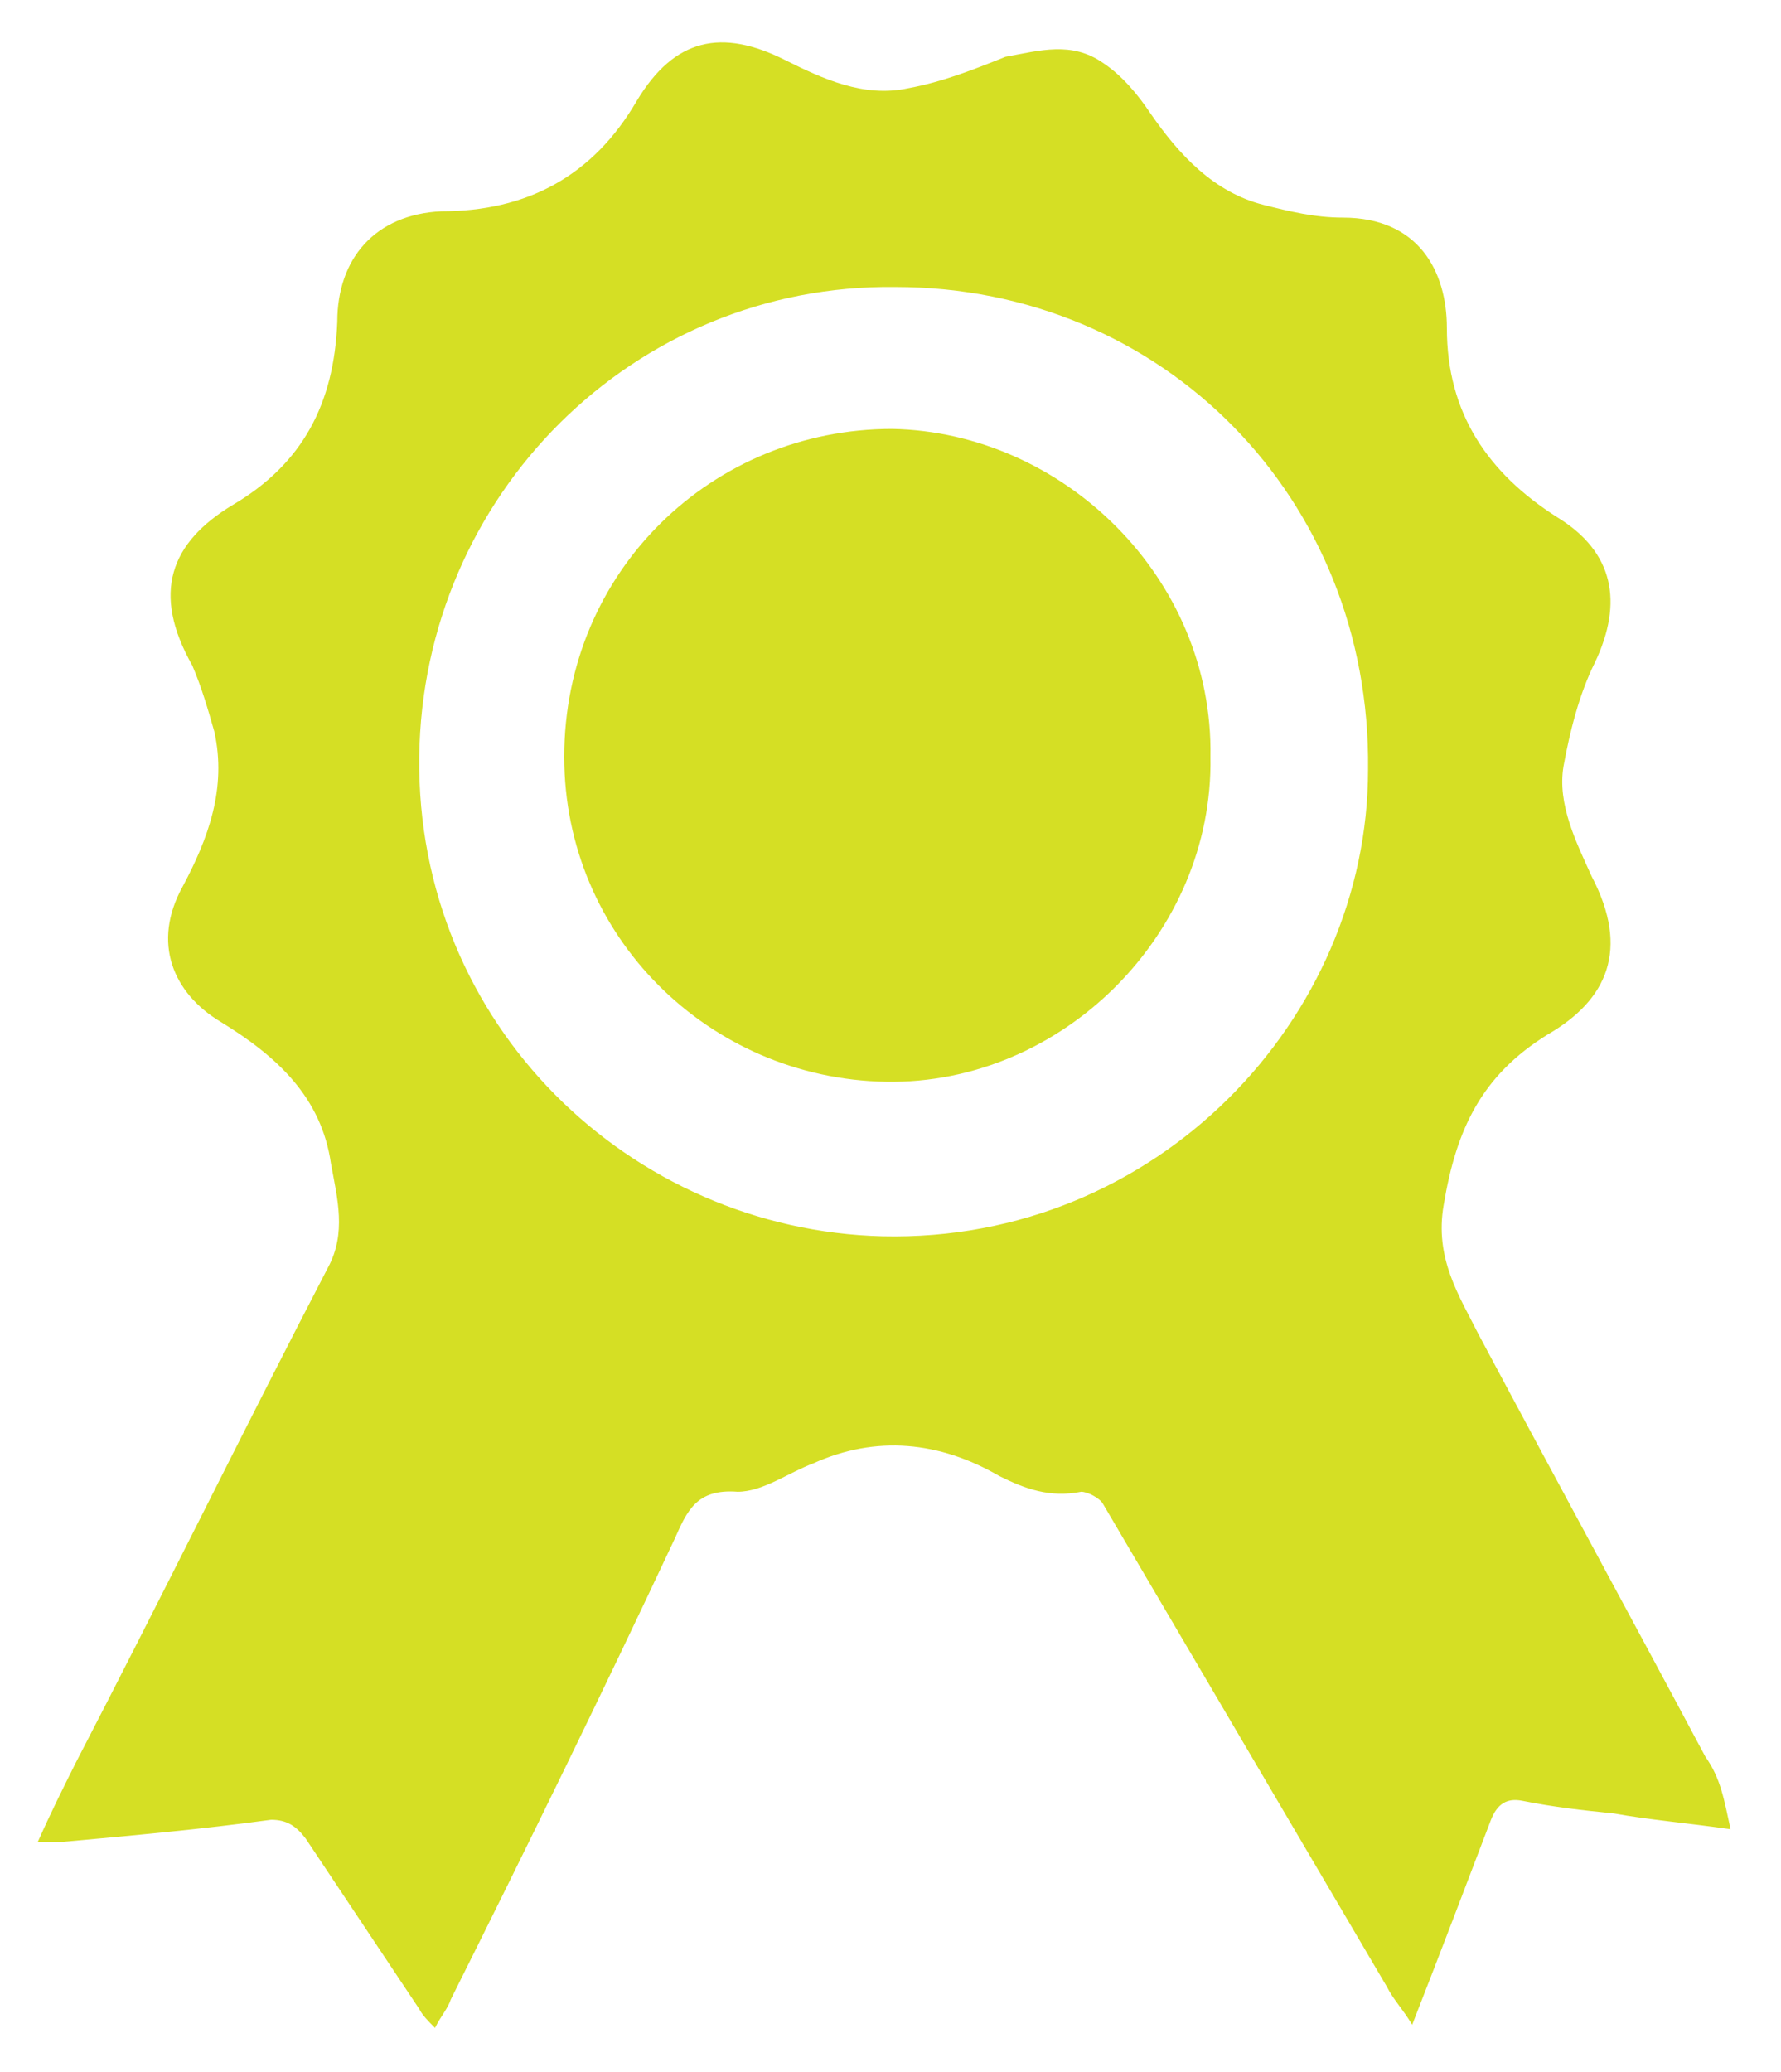 <?xml version="1.0" encoding="utf-8"?>
<!-- Generator: Adobe Illustrator 19.0.0, SVG Export Plug-In . SVG Version: 6.00 Build 0)  -->
<svg version="1.1" xmlns="http://www.w3.org/2000/svg" xmlns:xlink="http://www.w3.org/1999/xlink" x="0px" y="0px"
	 viewBox="0 0 56.5 65.7" style="enable-background:new 0 0 56.5 65.7;" xml:space="preserve">
<style type="text/css">
	.st0{display:none;}
	.st1{display:inline;}
	.st2{fill:#9DC6B3;}
	.st3{fill:#FFFFFF;}
	.st4{fill:#6ABD45;}
	.st5{fill:#FFFFFF;stroke:#FFFFFF;stroke-width:0.5;stroke-miterlimit:10;}
	.st6{fill:#D5DF24;}
</style>
<g id="tbl" class="st0">
	<g id="XMLID_103_" class="st1">
		<path id="XMLID_201_" class="st2" d="M50,64.6c-11.5,0-23,0-34.5,0c-8.9,0-13.8-5-13.9-13.9C1.4,38.2,3.9,26.6,11.9,16.6
			C20.6,5.7,31.9-0.5,45.8-1.8c24.4-2.3,43.3,13.6,49.7,31.1c2.8,7.7,3.6,15.6,3.1,23.7c-0.5,7.2-5.7,11.6-13,11.6
			C73.7,64.6,61.9,64.6,50,64.6z M50.1,58.3c11.7,0,23.4,0,35,0c4.6,0,7.2-2.3,7.2-7c0-4,0-8.1-0.6-12C87.9,13.8,61.3-2.4,36.9,6
			C15.8,13.3,6.4,31.8,8,52.4c0.3,3.9,2.9,6,6.8,6C26.5,58.4,38.3,58.3,50.1,58.3z"/>
		<path id="XMLID_140_" class="st2" d="M50.1,55c-4.1,0-7.6-2.5-9.1-6.2c-1.4-3.6-0.4-7.7,2.4-10.5c5.5-5.8,10.9-11.6,16.4-17.5
			c2-2.1,3.7-4.5,5.7-6.5c0.7-0.7,2-0.8,3.1-1.1c0.2,1.1,0.8,2.3,0.5,3.2C66.5,24.6,63.6,32.8,61,41c-0.5,1.6-0.8,3.2-1,4.9
			C59.5,51.1,55.3,55,50.1,55z M50.1,49.9c2.7,0,4.7-1.9,4.7-4.5c0.1-2.6-2.1-4.9-4.7-4.9c-2.6,0-4.8,2.3-4.7,4.9
			C45.5,48,47.5,49.9,50.1,49.9z"/>
		<path id="XMLID_139_" class="st2" d="M26.3,27.7c0.1,2.3-1.7,4.2-3.9,4.3c-2.1,0.1-4-1.8-4.1-4.1c0-2.3,1.4-3.8,3.7-3.9
			C24.6,23.9,26.3,25.3,26.3,27.7z"/>
		<path id="XMLID_138_" class="st2" d="M81.9,27.9c0,2.2-1.9,4.1-4.1,4.1c-2.2-0.1-3.9-2-3.9-4.3c0.1-2.3,1.6-3.7,3.9-3.7
			C80.4,24,81.9,25.5,81.9,27.9z"/>
		<path id="XMLID_107_" class="st2" d="M50,7.9c2.1-0.1,4.2,2,4.3,4c0,2-1.8,3.8-3.9,3.9c-2.3,0.1-4.3-1.6-4.4-3.8
			C45.9,10,47.9,7.9,50,7.9z"/>
		<path id="XMLID_106_" class="st2" d="M22,43.8c0,2.5-1.5,4-4,4c-2.1,0-4-1.7-4.1-3.8c-0.1-2.2,1.8-4.1,4-4.2
			C20.2,39.7,21.9,41.4,22,43.8z"/>
		<path id="XMLID_105_" class="st2" d="M86.3,43.8c0,2.1-1.9,3.9-4.2,3.9c-2.3,0-3.8-1.5-3.8-3.8c0-2.4,1.6-4.1,3.9-4.1
			C84.4,39.8,86.3,41.7,86.3,43.8z"/>
		<path id="XMLID_104_" class="st2" d="M38.1,16.1c0.1,2.2-1.8,4.2-4,4.1c-2.1,0-3.9-1.8-3.9-3.9c-0.1-2.3,1.4-3.9,3.7-4
			C36.2,12.2,38,13.8,38.1,16.1z"/>
	</g>
</g>
<g id="agenda" class="st0">
	<g id="XMLID_92_" class="st1">
		<g id="XMLID_191_">
			<path id="XMLID_192_" class="st3" d="M58.8,1.8c1.7,0,3.3,0,4.9,0c3.4,0,5.6,2.1,5.6,5.6c0,17.3,0,34.5,0,51.8
				c0,3.5-2.2,5.6-5.7,5.6c-18.9,0-37.8,0-56.7,0c-3.6,0-5.8-2.1-5.8-5.7c0-17.2,0-34.4,0-51.7c0-3.5,2.2-5.6,5.7-5.6
				c1.5,0,3.1,0,4.8,0c0-1.1,0-2.2,0-3.3c0-4.6,2.6-7.2,7.3-7.2c1.2,0,2.5,0,3.6,0.3c2.6,0.6,4.5,3,4.7,5.6c0.1,1.5,0,3,0,4.5
				c5.4,0,10.5,0,15.9,0c0-1,0-1.9,0-2.9c0-5.1,2.5-7.6,7.6-7.6c1.9,0,3.9,0,5.5,1.3c1.8,1.4,2.7,3.3,2.7,5.6
				C58.7-0.7,58.8,0.5,58.8,1.8z M49.5,45c0-4.4,0-8.7,0-13c-4.4,0-8.7,0-13,0c0,4.4,0,8.7,0,13C40.9,45,45.2,45,49.5,45z M33.8,32
				c-4.4,0-8.7,0-13,0c0,4.4,0,8.7,0,13c4.4,0,8.6,0,13,0C33.8,40.6,33.8,36.3,33.8,32z M52.3,32c0,4.4,0,8.7,0,13
				c3.9,0,7.8,0,11.7,0c0-4.4,0-8.7,0-13C60,32,56.2,32,52.3,32z M6.3,45c4,0,7.8,0,11.7,0c0-4.4,0-8.7,0-13c-3.9,0-7.8,0-11.7,0
				C6.3,36.3,6.3,40.6,6.3,45z M36.5,29.3c4.4,0,8.7,0,13,0c0-3.9,0-7.8,0-11.7c-4.4,0-8.7,0-13,0C36.5,21.5,36.5,25.3,36.5,29.3z
				 M20.8,29.2c4.4,0,8.7,0,13,0c0-4,0-7.8,0-11.7c-4.4,0-8.6,0-13,0C20.8,21.5,20.8,25.3,20.8,29.2z M20.8,59.4c4.4,0,8.6,0,13,0
				c0-3.9,0-7.8,0-11.7c-4.4,0-8.6,0-13,0C20.8,51.7,20.8,55.5,20.8,59.4z M36.5,59.4c4.4,0,8.7,0,13,0c0-3.9,0-7.8,0-11.7
				c-4.4,0-8.7,0-13,0C36.5,51.7,36.5,55.5,36.5,59.4z M6.4,29.3c3.9,0,7.8,0,11.7,0c0-3.9,0-7.8,0-11.7c-3.9,0-7.8,0-11.7,0
				C6.4,21.5,6.4,25.4,6.4,29.3z M18,59.4c0-3.9,0-7.8,0-11.7c-3.9,0-7.8,0-11.7,0c0,3.9,0,7.8,0,11.7C10.3,59.4,14.1,59.4,18,59.4z
				 M52.3,17.5c0,4,0,7.8,0,11.7c3.9,0,7.8,0,11.7,0c0-3.9,0-7.8,0-11.7C60.1,17.5,56.2,17.5,52.3,17.5z M52.3,59.4
				c3.9,0,7.8,0,11.7,0c0-3.9,0-7.8,0-11.7c-3.9,0-7.8,0-11.7,0C52.3,51.6,52.3,55.5,52.3,59.4z M22.1,3.8
				C22.1,3.8,22.1,3.8,22.1,3.8c0-1.4,0-2.7,0-4.1c0-3.3,0-3.3-3.2-3.3c-1.7,0-2,0.4-2.1,2.1c0,3,0,6,0,9c0,3.4,0,3.4,3.4,3.3
				c1.4,0,1.8-0.4,1.8-1.8C22.1,7.4,22.1,5.6,22.1,3.8z M53.6,3.8c0-1.4,0-2.7,0-4.1c0-3.3,0-3.3-3.3-3.2c-1.6,0-2,0.4-2,2
				c0,3.1,0,6.1,0,9.2c0,3.3,0,3.3,3.3,3.3c1.5,0,1.9-0.4,1.9-2C53.6,7.3,53.6,5.5,53.6,3.8z"/>
		</g>
	</g>
</g>
<g id="modules" class="st0">
	<g id="XMLID_86_" class="st1">
		<path id="XMLID_87_" class="st2" d="M77,6.1c2.2,1,3.5,2.6,3.6,4.9c0.1,1.2-0.1,2.5-0.5,3.7C76,28.5,71.8,42.4,67.6,56.2
			c-1.7,5.4-5.2,8-10.9,8c-14,0-27.9,0-41.9,0c-5.9,0-11.3-4.1-12.6-9.7c-0.4-1.9,0.1-4,0.1-6c0-1.2-0.1-2.3,0.1-3.5
			c0.1-0.8,0.4-1.6,0.8-2.4c1.4-2.9,2.9-5.8,4.2-8.7c0.4-1,0.2-2.2,0.4-3.3c0.2-0.8,0.4-1.6,0.8-2.2c2.2-3.7,4.2-7.4,3.9-11.9
			c0-0.7,0.5-1.5,1-2.1c2.6-2.7,3.6-6.1,4.4-9.7c0.1-0.5-0.2-1-0.1-1.5c0.1-0.8,0.2-1.6,0.6-2.2c1-2,2.3-3.9,3.3-5.9
			c1.6-3.3,2.7-4,6.4-3.7c0.9,0.1,1.9-0.2,2.9-0.2c11.8,0,23.7,0,35.5,0c3.7,0,6.3,2.1,6.8,5.5c0.1,1.1,0,2.3-0.3,3.4
			C68.4,15,63.9,29.7,59.4,44.4c-0.3,0.9-0.7,1.8-1,2.7c-1.1,3.3-3.5,4.8-6.9,4.8c-0.7,0-1.4,0-2.1,0c-13.2,0-26.3,0-39.5,0
			c-0.9,0-2.4,0.5-2.6,1c-0.2,0.9,0.1,2.2,0.8,3c0.7,0.8,1.9,1.4,2.9,1.7c1,0.3,2.2,0.4,3.3,0.4c14.2,0,28.3,0,42.5,0
			c3.7,0,4.8-0.8,5.9-4.3c4.5-14.8,9-29.6,13.5-44.4C76.6,8.4,76.7,7.3,77,6.1z M54.1,21.7c1.7,0,2.7-0.6,3.1-2.2
			c0.1-0.6,0.4-1.1,0.6-1.7c0.5-1.7,0.2-2.1-1.5-2.1c-9.2,0-18.4,0-27.6,0c-1.5,0-2.4,0.7-2.8,2.1c-0.2,0.6-0.4,1.2-0.6,1.7
			c-0.6,1.9-0.3,2.3,1.6,2.3L54.1,21.7z M46.4,3.4c-4.6,0-9.1,0-13.7,0c-1.5,0-2.5,0.6-2.9,2.1c-0.2,0.6-0.4,1.1-0.6,1.7
			c-0.6,1.9-0.3,2.3,1.6,2.3c9.1,0,18.2,0,27.3,0c1.5,0,2.5-0.6,2.9-2.1c0.2-0.6,0.4-1.2,0.6-1.7c0.6-1.9,0.3-2.3-1.6-2.3
			C55.5,3.4,50.9,3.4,46.4,3.4z"/>
	</g>
</g>
<g id="prof" class="st0">
	<g id="XMLID_65_" class="st1">
		<g id="XMLID_113_">
			<path id="XMLID_114_" class="st3" d="M1.7,64.3c0-24.3,0-48.6,0-72.9c24.3,0,48.6,0,72.9,0c0,24.3,0,48.6,0,72.9
				C50.3,64.3,26.1,64.3,1.7,64.3z M23.2,0.2c0.4,0.6,0.7,1.1,1,1.5c2.8,3.7,5.5,7.5,8.4,11.2c0.8,1,0.9,1.9,0.4,3
				c-3.2,9-6.3,18-9.5,26.9c-0.4,1.2-0.2,1.8,0.7,2.6c3.4,3.2,6.8,6.4,10.1,9.7c1.3,1.2,2.5,2.4,3.9,3.7c5-4.8,9.8-9.4,14.6-14.1
				c0.3-0.3,0.3-1.1,0.1-1.6c-3.2-9.2-6.4-18.4-9.6-27.5c-0.3-1-0.3-1.7,0.4-2.5c2.1-2.6,4-5.3,6-8c1.2-1.6,2.3-3.1,3.6-4.9
				C43.1,0.2,33.3,0.2,23.2,0.2z"/>
		</g>
	</g>
</g>
<g id="parametres" class="st0">
	<g id="XMLID_70_" class="st1">
		<path id="XMLID_1611_" class="st2" d="M8.2,48.4c0.4-0.6,0.6-1.2,1-1.8c1.3-1.7,2.6-3.3,3.9-5.1c0.3-0.4,0.2-1.1,0.2-1.7
			c0-0.4-0.4-0.7-0.5-1.1c-0.4-2.5-2-3.1-4.3-3.2c-1.6-0.1-3.2-0.5-4.8-0.6c-1.3-0.2-2-0.8-2-2.2c0-3.2,0-6.5,0-9.7
			c0-1.4,0.7-2.1,2.1-2.3c2.3-0.3,4.6-0.6,6.9-1c0.6-0.1,1-0.7,1.5-1.2c0.1-0.1,0.1-0.4,0.2-0.6c1.6-2.2,0.9-3.9-0.8-5.7
			c-1-1-1.8-2.3-2.8-3.4C8,7.9,7.9,6.9,8.7,6.1c2.5-2.5,5-5,7.5-7.5c1-1,2-0.9,3.1,0c1.7,1.4,3.5,2.8,5.3,4.1
			c0.5,0.3,1.3,0.3,1.9,0.2c2.7-0.5,3.9-2.1,3.8-4.9c0-1.4,0.4-2.9,0.7-4.3c0.4-1.9,0.7-2.2,2.6-2.2c3,0,6.1,0,9.1,0
			c1.8,0,2.3,0.4,2.5,2.1c0.3,2.3,0.7,4.5,1,6.8c0.1,0.9,0.6,1.3,1.4,1.8c2.4,1.4,4.2,1,6.1-0.9c1.1-1.1,2.4-1.8,3.6-2.8
			c1-0.8,1.9-0.7,2.7,0.1c2.4,2.4,4.7,4.8,7.1,7.1c1.1,1.2,1,2.3,0,3.5c-1.3,1.6-2.5,3.3-3.8,4.9c-0.6,0.7-0.7,1.3-0.2,2
			c0.1,0.2,0.3,0.4,0.3,0.7c0.4,2.6,2.2,3.4,4.6,3.5c1.6,0.1,3.1,0.5,4.7,0.6c1.3,0.2,2,0.9,2,2.2c0,3.2,0,6.4,0,9.6
			c0,1.5-0.7,2.2-2.1,2.4c-2.3,0.3-4.5,0.7-6.8,1c-0.9,0.1-1.4,0.4-1.6,1.3c0,0.1-0.1,0.3-0.2,0.4c-1.7,2.2-0.8,4,0.9,5.8
			c1,1.1,1.8,2.3,2.8,3.4c0.7,0.9,0.9,1.9,0,2.7c-2.4,2.5-4.9,5-7.4,7.4c-1.1,1.1-2.2,1-3.4,0c-1.6-1.4-3.4-2.6-5-4
			c-0.7-0.5-1.2-0.6-2-0.3c-2.7,0.7-3.9,2.2-3.8,5c0,1.5-0.5,3-0.7,4.5c-0.2,1.4-1,2.1-2.5,2.1c-3.1-0.1-6.2,0-9.3,0
			c-1.8,0-2.2-0.4-2.5-2.2c-0.3-2.3-0.7-4.5-1-6.8c-0.1-0.9-0.6-1.3-1.4-1.7c-2.4-1.4-4.2-1-6.1,0.9c-1.1,1.1-2.4,1.9-3.6,2.8
			c-0.9,0.7-1.8,0.7-2.6-0.1c-2.4-2.4-4.9-4.9-7.3-7.3C8.8,49.6,8.6,49,8.2,48.4z M50.3,28.7c0.6-6.5-4.5-12.4-11-13
			c-7.1-0.6-13,5-13.3,11.6c-0.3,6.3,4.7,12.1,11.4,12.7C44.2,40.6,50.2,34.9,50.3,28.7z"/>
	</g>
</g>
<g id="check" class="st0">
	<g id="XMLID_71_" class="st1">
		<path id="XMLID_1646_" class="st4" d="M23,46.9c-0.5-0.4-0.8-0.7-1.1-1c-3.1-3.1-6.2-6.2-9.3-9.2c-1.8-1.8-3.6-1.8-5.4,0
			c-1.5,1.4-2.9,2.9-4.3,4.3c-1.6,1.7-1.7,3.6,0,5.2c5.7,5.8,11.5,11.5,17.3,17.3c0.4,0.4,1,0.8,1.6,1c1.5,0.5,2.7-0.1,3.8-1.1
			c9.9-9.9,19.9-19.9,29.8-29.8c0.1-0.1,0.2-0.2,0.3-0.3c1.4-1.6,1.4-3.5-0.1-5.1c-1.4-1.4-2.7-2.7-4.1-4.1c-2.1-2.1-3.8-2.1-5.9,0
			c-7.3,7.3-14.6,14.6-21.9,21.9C23.5,46.1,23.3,46.5,23,46.9z"/>
		<path id="XMLID_1469_" class="st4" d="M23,46.9c0.3-0.4,0.5-0.8,0.8-1c7.3-7.3,14.6-14.6,21.9-21.9c2-2,3.8-2,5.9,0
			c1.4,1.4,2.7,2.7,4.1,4.1c1.5,1.5,1.6,3.4,0.1,5.1c-0.1,0.1-0.2,0.2-0.3,0.3c-9.9,9.9-19.9,19.9-29.8,29.8
			c-1.1,1.1-2.3,1.7-3.8,1.1c-0.6-0.2-1.2-0.6-1.6-1C14.4,57.7,8.7,51.9,2.9,46.1c-1.6-1.6-1.6-3.6,0-5.2c1.4-1.5,2.9-2.9,4.3-4.3
			c1.8-1.7,3.6-1.7,5.4,0c3.1,3.1,6.2,6.2,9.3,9.2C22.2,46.2,22.5,46.4,23,46.9z"/>
	</g>
</g>
<g id="deconnexion" class="st0">
	<g id="XMLID_111_" class="st1">
		<path id="XMLID_2024_" class="st3" d="M68.8,27.4c0-6.3-3.5-14.4-10.4-21.1c-4.4-4.2-7.3-4.8-10-2.1c-2.8,2.8-2,5.7,2.5,10
			c7.9,7.5,9.3,19.4,3.4,28.6c-5.8,9-17.1,12.6-27.1,8.8C16.9,47.7,11,37.3,13,26.6c1.1-5.8,4.3-10.1,8.5-14.1
			c1.4-1.3,2.1-4.4,1.6-6.3c-0.4-1.5-3-3.1-4.8-3.3c-1.7-0.1-3.7,1.4-5.2,2.6C1.5,15.3-1.6,32.2,5.4,46c7,13.8,22.9,21.1,37.9,17.3
			C58.2,59.6,68.7,46.2,68.8,27.4z M40.6,11.3c0-4.7,0-9.3,0-14c0-3.5-1.8-5.6-5.2-5.9c-3-0.3-5.5,2.3-5.5,6c-0.1,9.1,0,18.1,0,27.2
			c0,3.5,1.8,5.6,5.2,6c3,0.4,5.5-2.4,5.5-6C40.7,20.1,40.6,15.7,40.6,11.3z"/>
		<path id="XMLID_1808_" class="st3" d="M68.8,27.4c-0.1,18.8-10.6,32.2-25.5,36C28.4,67.1,12.4,59.8,5.4,46
			c-7-13.8-3.9-30.7,7.8-40.6c1.5-1.2,3.5-2.7,5.2-2.6c1.8,0.1,4.4,1.8,4.8,3.3c0.5,1.9-0.2,5-1.6,6.3c-4.2,4-7.5,8.3-8.5,14.1
			C11,37.3,16.9,47.7,27.1,51.7c10,3.9,21.3,0.2,27.1-8.8c6-9.2,4.5-21.1-3.4-28.6c-4.5-4.3-5.3-7.3-2.5-10c2.7-2.7,5.7-2.2,10,2.1
			C65.3,13,68.7,21.1,68.8,27.4z"/>
		<path id="XMLID_1805_" class="st3" d="M40.6,11.3c0,4.4,0.1,8.8,0,13.2c-0.1,3.6-2.5,6.3-5.5,6c-3.4-0.4-5.2-2.5-5.2-6
			c0-9.1-0.1-18.1,0-27.2c0-3.6,2.5-6.3,5.5-6c3.4,0.4,5.2,2.5,5.2,5.9C40.6,2,40.6,6.7,40.6,11.3z"/>
	</g>
</g>
<g id="mail" class="st0">
	<g id="XMLID_295_" class="st1">
		<path id="XMLID_1933_" class="st5" d="M35.1,63.6c-8.9,0-17.8,0-26.7,0c-4.4,0-6.7-2.4-6.7-6.7c0-13,0-26.1,0-39.1
			C1.7,13.3,4,11,8.5,11c17.8,0,35.6,0,53.3,0c4.5,0,6.8,2.3,6.8,6.8c0,13,0,26,0,39c0,4.5-2.3,6.8-6.9,6.8
			C52.8,63.6,44,63.6,35.1,63.6z M35.1,15.7c-9,0-17.9,0-26.9,0c-1.5,0-1.9,0.5-1.8,1.9c0.2,4.1,2.2,7.3,5.3,9.8
			c4.9,3.9,9.9,7.8,14.8,11.7c2,1.5,3.9,3.1,6,4.5c1.6,1.1,3.4,1,5.1,0c1.1-0.7,2.2-1.4,3.1-2.2c5.7-4.6,11.5-9,17.2-13.8
			c1.8-1.5,3.2-3.5,4.6-5.4c1-1.4,1.3-3,1.3-4.8c-0.1-1.5-0.4-1.9-1.9-1.9C53,15.7,44.1,15.7,35.1,15.7z M6.5,29.2
			c0,0.4-0.1,0.6-0.1,0.9c0,9,0,17.9,0,26.9c0,1.5,0.4,1.8,1.9,1.8c17.8,0,35.6,0,53.4,0c1.8,0,2.1-0.3,2.1-2.1c0-8.8,0-17.6,0-26.4
			c0-0.4-0.1-0.7-0.1-1.2c-1.2,1-2.2,2-3.2,2.8c-3.8,3-7.6,6-11.5,9c-2.6,2.1-5.2,4.3-7.9,6.2c-2.9,2-6.2,2.9-9.7,1.3
			c-1.5-0.7-3.1-1.6-4.4-2.6C20.2,40.3,13.4,34.8,6.5,29.2z"/>
	</g>
</g>
<g id="oeil" class="st0">
	<g id="XMLID_361_" class="st1">
		<path id="XMLID_362_" class="st3" d="M40.3,64.2c-14.9-0.7-28.1-8.5-37.6-23c-1.5-2.3-1.5-4.6,0-6.9c19.7-30.6,60.2-30.5,79.8,0
			c1.5,2.3,1.4,4.6,0,6.9C74.7,54.8,58.3,64.2,40.3,64.2z M24.5,21.7c-5.1,2.6-9.3,5.8-12.7,10c-5.8,7.3-6,5.1-0.1,11.9
			c7.5,8.8,17.1,14.3,29,14.7C56.5,59,68,51.5,77,39.3c0.8-1.1,0.8-2-0.1-3c-3.5-3.6-6.8-7.4-10.5-10.9c-1.6-1.5-3.7-2.4-5.9-3.9
			c4.4,12.1,2.4,20.8-5.8,26.9c-7,5.3-16.6,5.4-23.8,0.4C22.5,42.9,20.5,34.5,24.5,21.7z M28.5,32.1c0.4,0.4,1.2,1.7,2.2,1.9
			c1.6,0.4,2.3-0.9,2.5-2.5c0.6-5.4,3.3-8.1,8.9-8.9c1.5-0.2,2.9-0.7,2.7-2.5c-0.2-1.9-1.7-2.2-3.3-2.1
			C34.7,18.3,28.8,24.4,28.5,32.1z"/>
	</g>
</g>
<g id="commentaires" class="st0">
	<g id="XMLID_252_" class="st1">
		<g id="XMLID_280_">
			<path id="XMLID_281_" class="st3" d="M38.1,53.8c-0.5,0-1.1,0-1.6-0.1c-3.1-0.8-5.5,0.5-7.9,2.4c-5.7,4.5-12.4,6.9-19.5,8.1
				c-0.9,0.1-1.7,0-2.2-0.8c-0.5-0.9-0.4-1.7,0.3-2.4c0.9-1,1.7-2,2.6-2.9c2.4-2.5,3.9-5.4,5-8.7c0.3-0.9,0.2-1.4-0.7-2
				c-3.7-2.2-6.8-5-9.3-8.6C-0.4,31,0.3,21,6.6,13.9C12.4,7.3,19.9,3.8,28.4,2.2c10.5-2,20.6-1.1,30.4,3.5c5.7,2.7,10.4,6.5,13.5,12
				c4.5,8.1,3,17.6-3.7,24.5c-5.9,6.1-13.3,9.3-21.5,10.7C44.2,53.5,41.1,53.5,38.1,53.8C38.1,53.8,38.1,53.9,38.1,53.8z M30.7,48.5
				c5,0.5,9,0,9,0c9.5-0.4,18.2-3.1,25.2-10.1c5.3-5.3,6.2-13.2,1.9-19.4c-3.1-4.4-7.4-7.3-12.3-9.3c-6.8-2.8-13.8-3.7-21.1-3
				c-7.5,0.8-14.3,3.1-20.2,7.9C4.9,21.4,4.2,31.6,12,39c2.4,2.3,5.3,3.9,8.1,5.7c0.9,0.6,1.3,1,0.9,2.1c-1.1,3.1-2.1,6.3-3.1,9.4
				c0.4-0.2,0.9-0.4,1.4-0.6c3.7-1.7,7.1-4,10.1-6.8C29.7,48.6,30.1,48.4,30.7,48.5z"/>
		</g>
	</g>
</g>
<g id="Calque_11">
	<g id="XMLID_248_">
		<path id="XMLID_249_" class="st6" d="M54.9,58c-1.4-0.2-2.6-0.3-3.7-0.5c-1-0.1-1.9-0.2-2.9-0.4c-0.5-0.1-0.8,0.1-1,0.6
			c-0.8,2.1-1.6,4.2-2.5,6.5c-0.3-0.5-0.6-0.8-0.8-1.2C41,57.9,38,52.8,35,47.7c-0.1-0.2-0.5-0.4-0.7-0.4c-1,0.2-1.8-0.1-2.6-0.5
			c-1.9-1.1-3.9-1.3-5.9-0.4c-0.8,0.3-1.6,0.9-2.4,0.9c-1.3-0.1-1.6,0.6-2,1.5c-2.3,4.9-4.7,9.8-7.1,14.6c-0.1,0.3-0.3,0.5-0.5,0.9
			c-0.2-0.2-0.4-0.4-0.5-0.6c-1.2-1.8-2.4-3.6-3.6-5.4c-0.3-0.4-0.6-0.6-1.1-0.6c-2.2,0.3-4.4,0.5-6.6,0.7c-0.2,0-0.4,0-0.8,0
			c0.4-0.9,0.8-1.7,1.2-2.5c2.7-5.2,5.3-10.5,8-15.7c0.6-1.1,0.3-2.2,0.1-3.3c-0.3-2.1-1.7-3.4-3.5-4.5c-1.5-0.9-2.2-2.5-1.2-4.3
			c0.8-1.5,1.4-3.1,1-4.9c-0.2-0.7-0.4-1.4-0.7-2.1c-1.3-2.3-0.7-3.9,1.3-5.1c2.2-1.3,3.2-3.2,3.3-5.8c0-2,1.2-3.4,3.3-3.5
			c2.7,0,4.8-1.1,6.2-3.5c1.2-2,2.7-2.3,4.7-1.3c1.2,0.6,2.5,1.2,3.9,0.9c1.1-0.2,2.1-0.6,3.1-1C33,1.6,34,1.3,35,2
			c0.6,0.4,1.1,1,1.5,1.6c0.9,1.3,2,2.5,3.6,2.9c0.8,0.2,1.6,0.4,2.5,0.4c2.4,0,3.3,1.7,3.3,3.5c0,2.7,1.3,4.6,3.5,6
			c1.8,1.1,2.1,2.7,1.2,4.6c-0.5,1-0.8,2.2-1,3.3c-0.2,1.2,0.4,2.4,0.9,3.5c1.2,2.3,0.5,3.9-1.4,5c-2.1,1.3-2.9,3-3.3,5.4
			c-0.3,1.7,0.5,2.9,1.1,4.1c2.4,4.5,4.8,8.9,7.2,13.4C54.6,56.4,54.7,57.1,54.9,58z M28.4,9.1c-8.3-0.1-15,6.6-15.1,14.9
			C13.2,32.5,20,39,28,39.2c8.7,0.2,15.4-6.9,15.4-14.8C43.5,15.8,36.9,9.1,28.4,9.1z"/>
		<path id="XMLID_265_" class="st6" d="M38.4,24c0.1,5.6-4.7,10.4-10.3,10.3c-5.6-0.1-10.2-4.6-10.2-10.3c0-5.9,4.7-10.4,10.4-10.4
			C33.7,13.7,38.5,18.3,38.4,24z"/>
	</g>
</g>
</svg>
